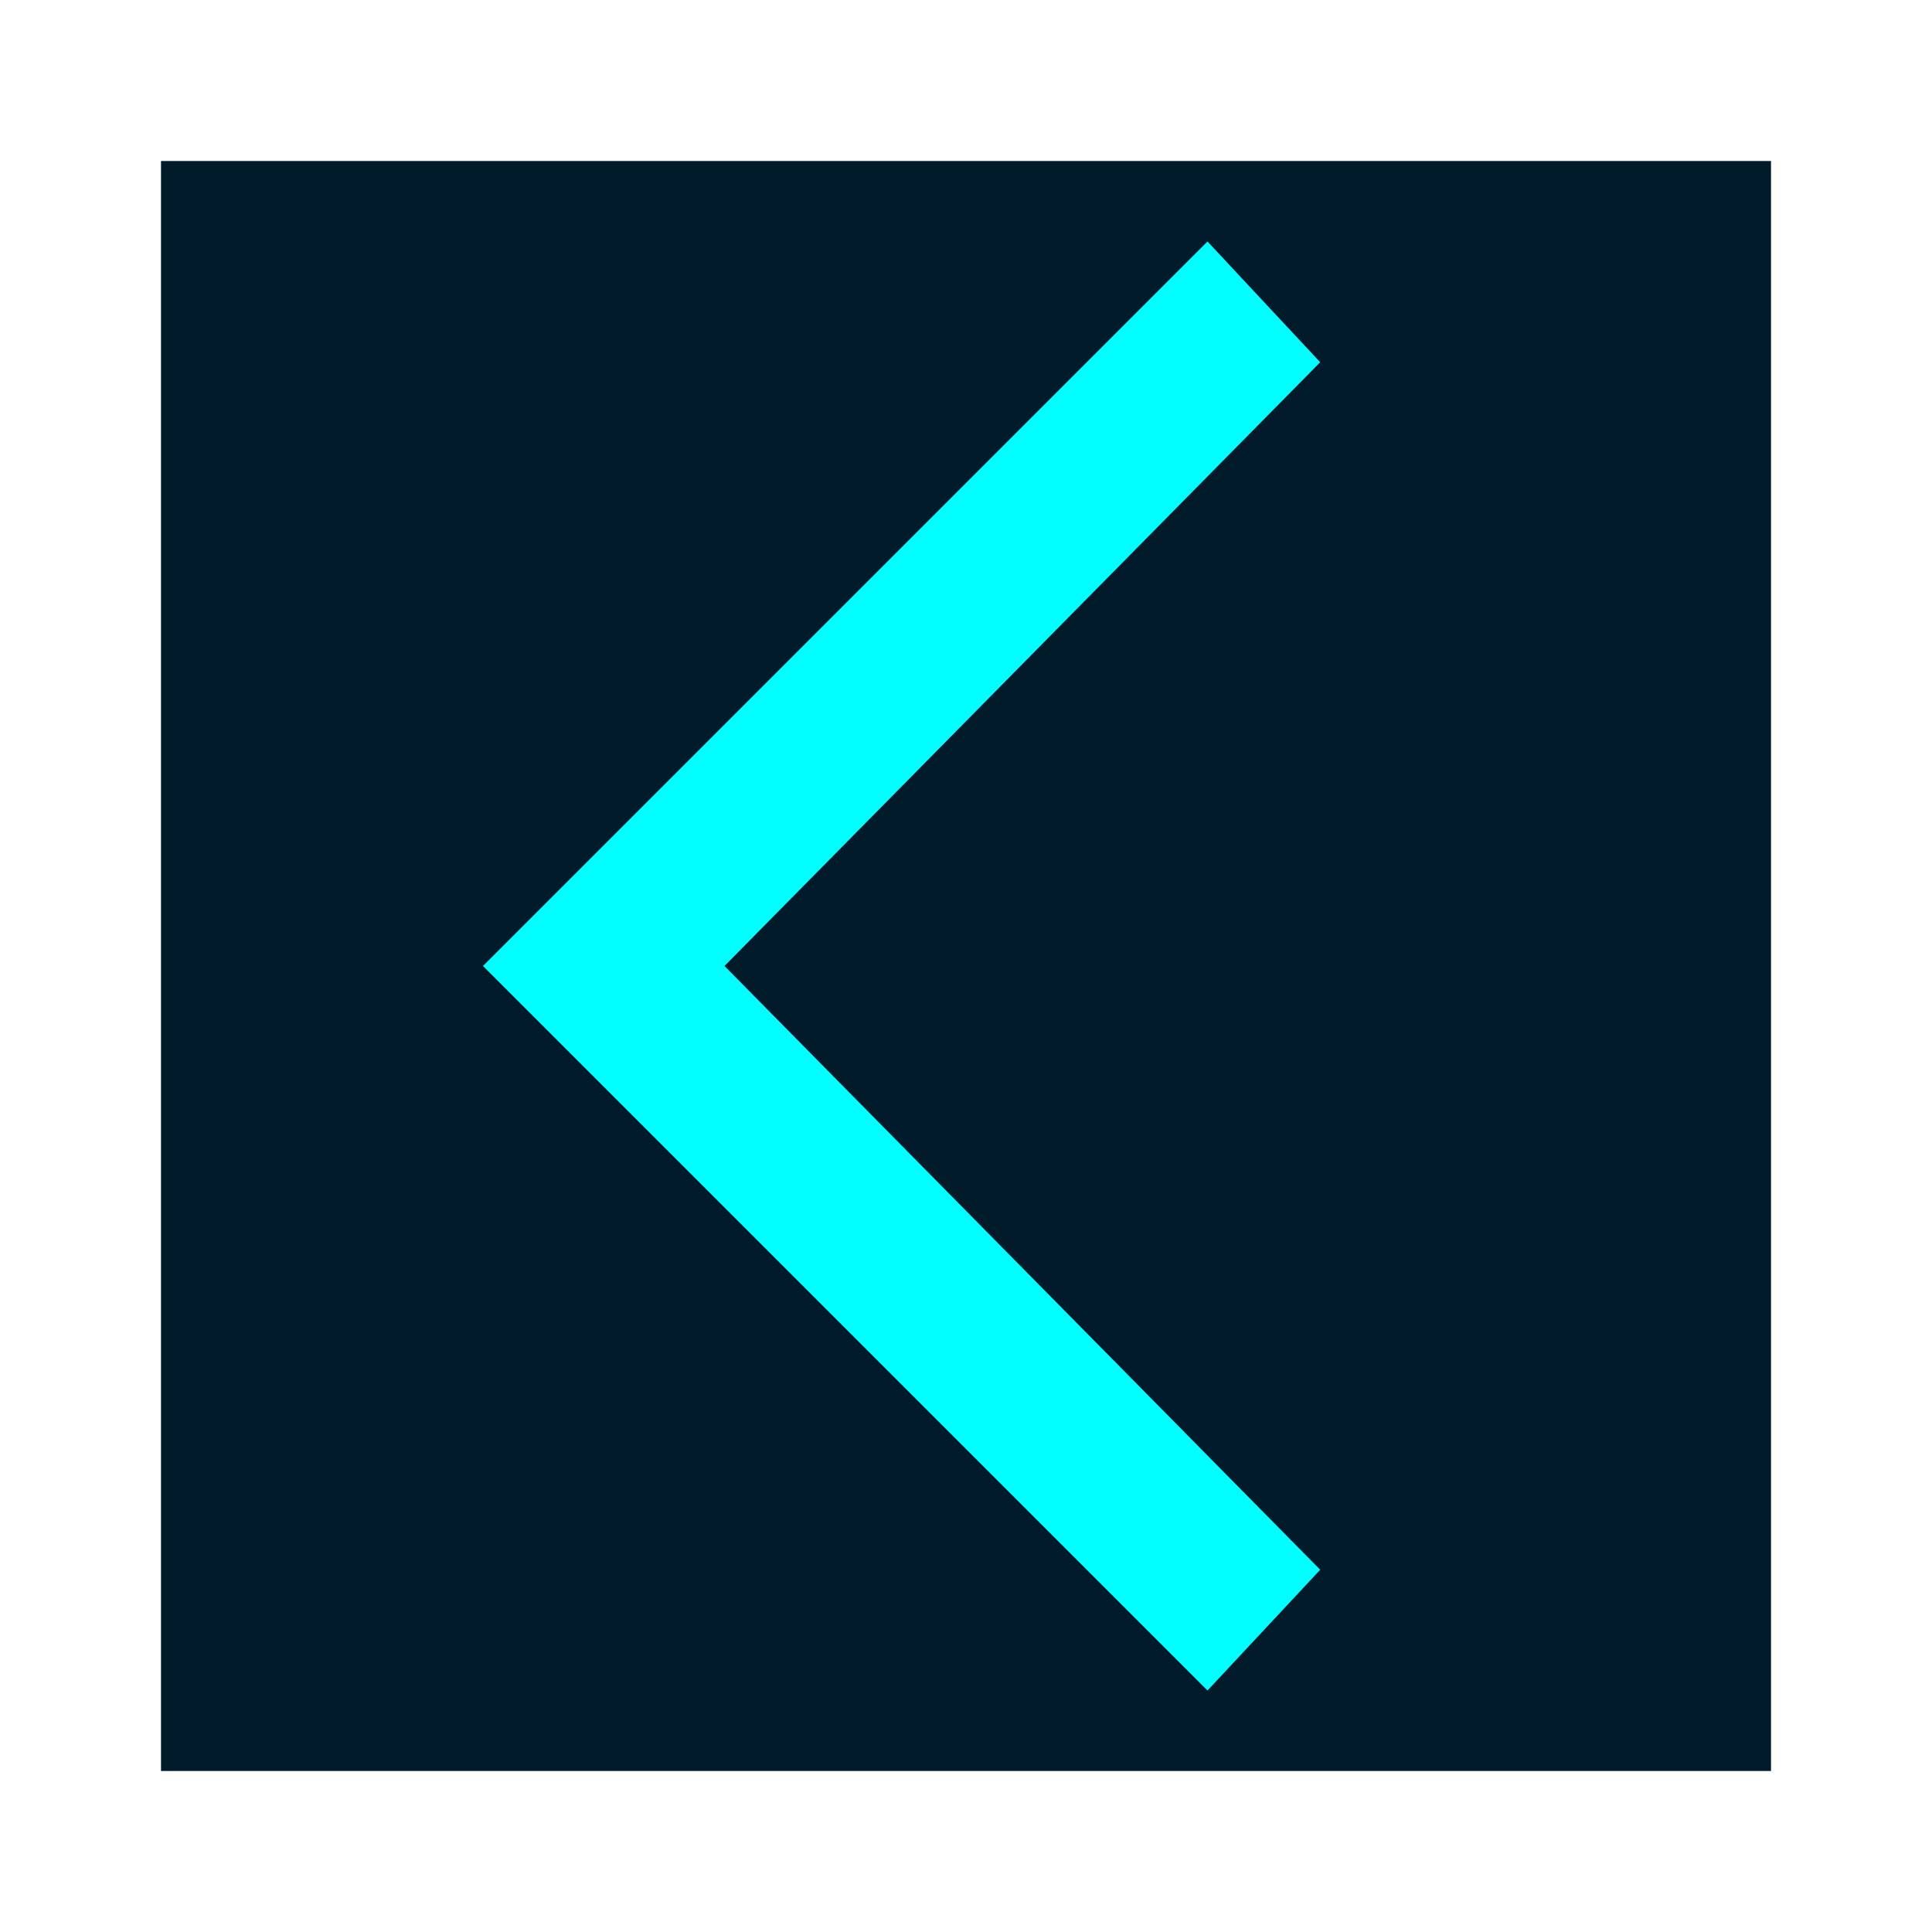 <svg width="48" height="48" viewBox="0 0 48 48" fill="none" xmlns="http://www.w3.org/2000/svg">
<g filter="url(#filter0_d_132_174)">
<rect width="40" height="40" transform="matrix(-1 0 0 1 44 0)" fill="#011B2B"/>
<path d="M30 2L32.8 5L18 20L32.8 35L30 38L12 20L30 2Z" fill="#01FFFF"/>
</g>
<defs>
<filter id="filter0_d_132_174" x="0" y="0" width="48" height="48" filterUnits="userSpaceOnUse" color-interpolation-filters="sRGB">
<feFlood flood-opacity="0" result="BackgroundImageFix"/>
<feColorMatrix in="SourceAlpha" type="matrix" values="0 0 0 0 0 0 0 0 0 0 0 0 0 0 0 0 0 0 127 0" result="hardAlpha"/>
<feOffset dy="4"/>
<feGaussianBlur stdDeviation="2"/>
<feComposite in2="hardAlpha" operator="out"/>
<feColorMatrix type="matrix" values="0 0 0 0 0 0 0 0 0 0 0 0 0 0 0 0 0 0 1 0"/>
<feBlend mode="normal" in2="BackgroundImageFix" result="effect1_dropShadow_132_174"/>
<feBlend mode="normal" in="SourceGraphic" in2="effect1_dropShadow_132_174" result="shape"/>
</filter>
</defs>
</svg>
